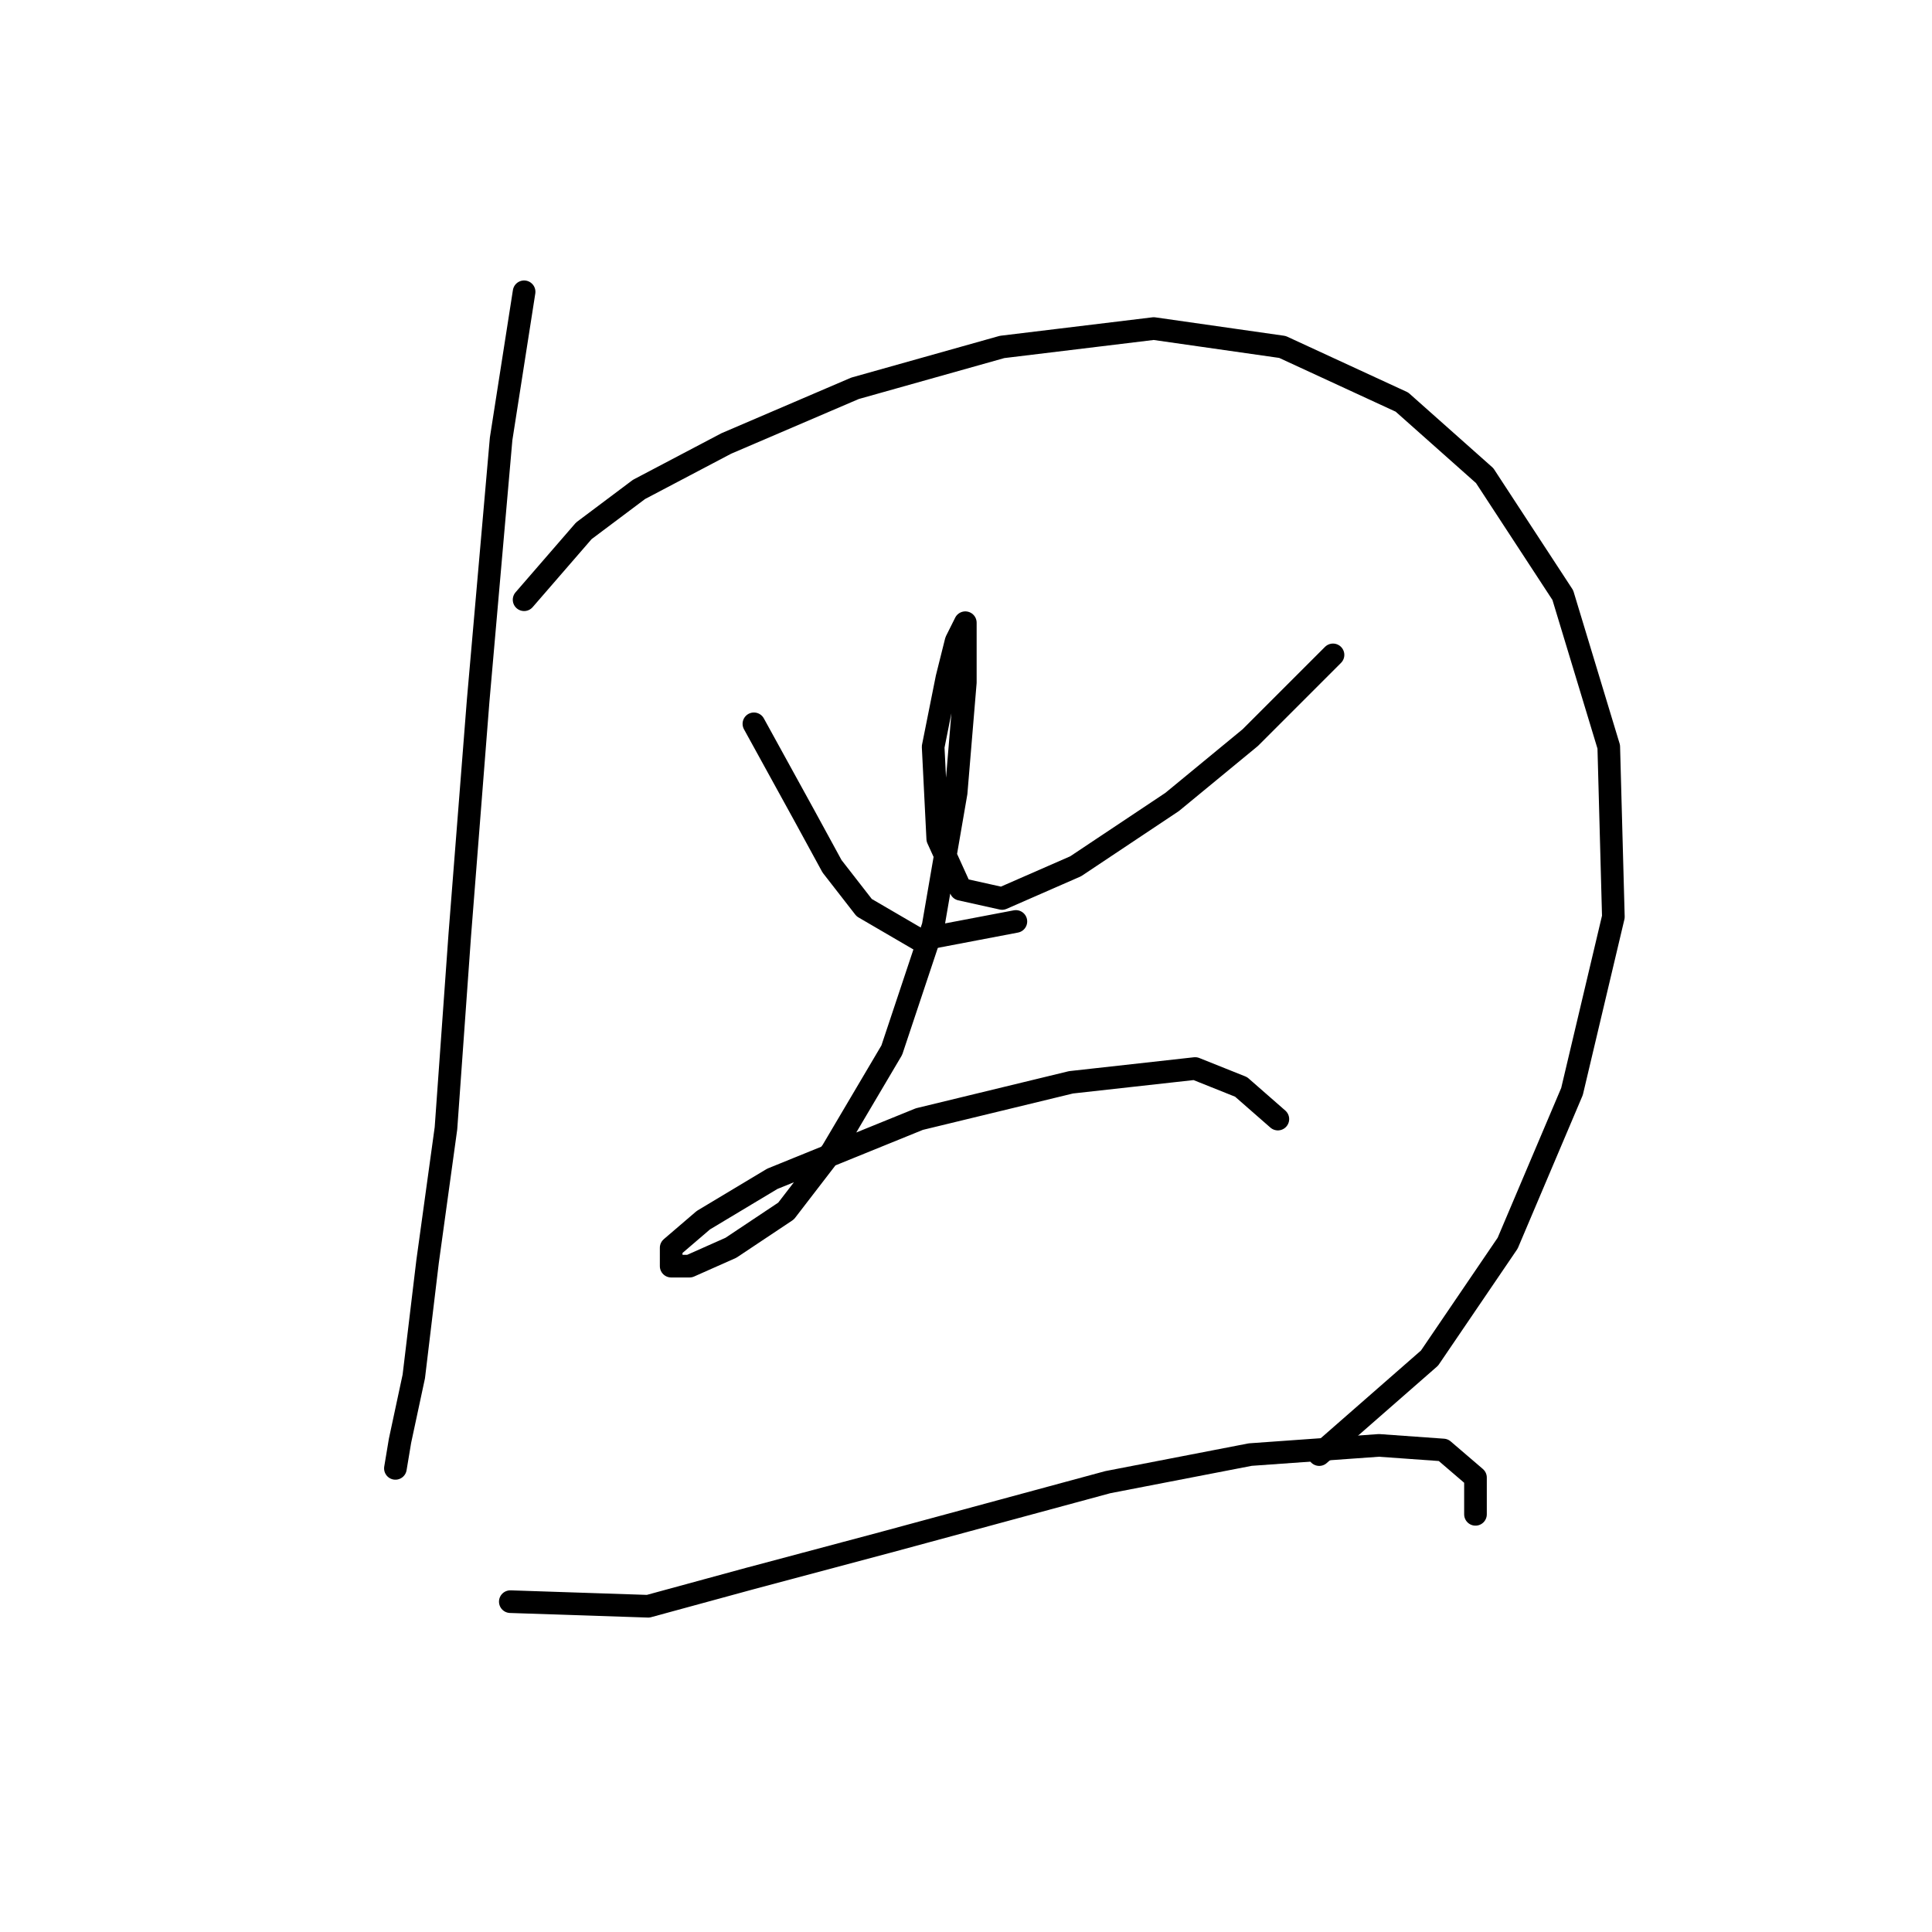 <?xml version="1.0" standalone="no"?>
    <svg width="256" height="256" xmlns="http://www.w3.org/2000/svg" version="1.1">
    <polyline stroke="black" stroke-width="3" stroke-linecap="round" fill="transparent" stroke-linejoin="round" points="69.446 38.664 66.401 58.152 63.356 92.865 60.92 123.924 59.093 149.502 56.657 167.163 54.83 182.388 53.003 190.913 52.394 194.567 52.394 194.567 " />
        <polyline stroke="black" stroke-width="3" stroke-linecap="round" fill="transparent" stroke-linejoin="round" points="69.446 79.467 77.363 70.332 84.671 64.851 96.242 58.761 113.294 51.453 132.782 45.972 152.879 43.536 169.931 45.972 185.765 53.28 196.727 63.024 207.08 78.858 213.169 98.955 213.779 121.488 208.298 144.63 199.772 164.727 189.419 179.952 174.803 192.74 174.803 192.74 " />
        <polyline stroke="black" stroke-width="3" stroke-linecap="round" fill="transparent" stroke-linejoin="round" points="99.896 95.91 106.595 108.09 110.249 114.789 114.512 120.27 121.82 124.533 134.609 122.097 134.609 122.097 " />
        <polyline stroke="black" stroke-width="3" stroke-linecap="round" fill="transparent" stroke-linejoin="round" points="176.63 86.775 165.668 97.737 155.315 106.263 142.526 114.789 132.782 119.052 127.301 117.834 124.256 111.135 123.647 98.955 125.474 89.82 126.692 84.948 127.91 82.512 127.91 84.339 127.91 90.429 126.692 105.045 123.647 122.706 118.166 139.149 110.249 152.547 104.159 160.464 96.851 165.336 91.37 167.772 88.934 167.772 88.934 165.336 93.197 161.682 102.332 156.201 121.82 148.284 141.917 143.412 158.36 141.585 164.45 144.021 169.322 148.284 169.322 148.284 " />
        <polyline stroke="black" stroke-width="3" stroke-linecap="round" fill="transparent" stroke-linejoin="round" points="67.619 212.228 85.889 212.837 99.287 209.183 117.557 204.311 146.789 196.394 165.668 192.74 182.72 191.522 191.246 192.131 195.509 195.785 195.509 200.657 195.509 200.657 " />
        </svg>
